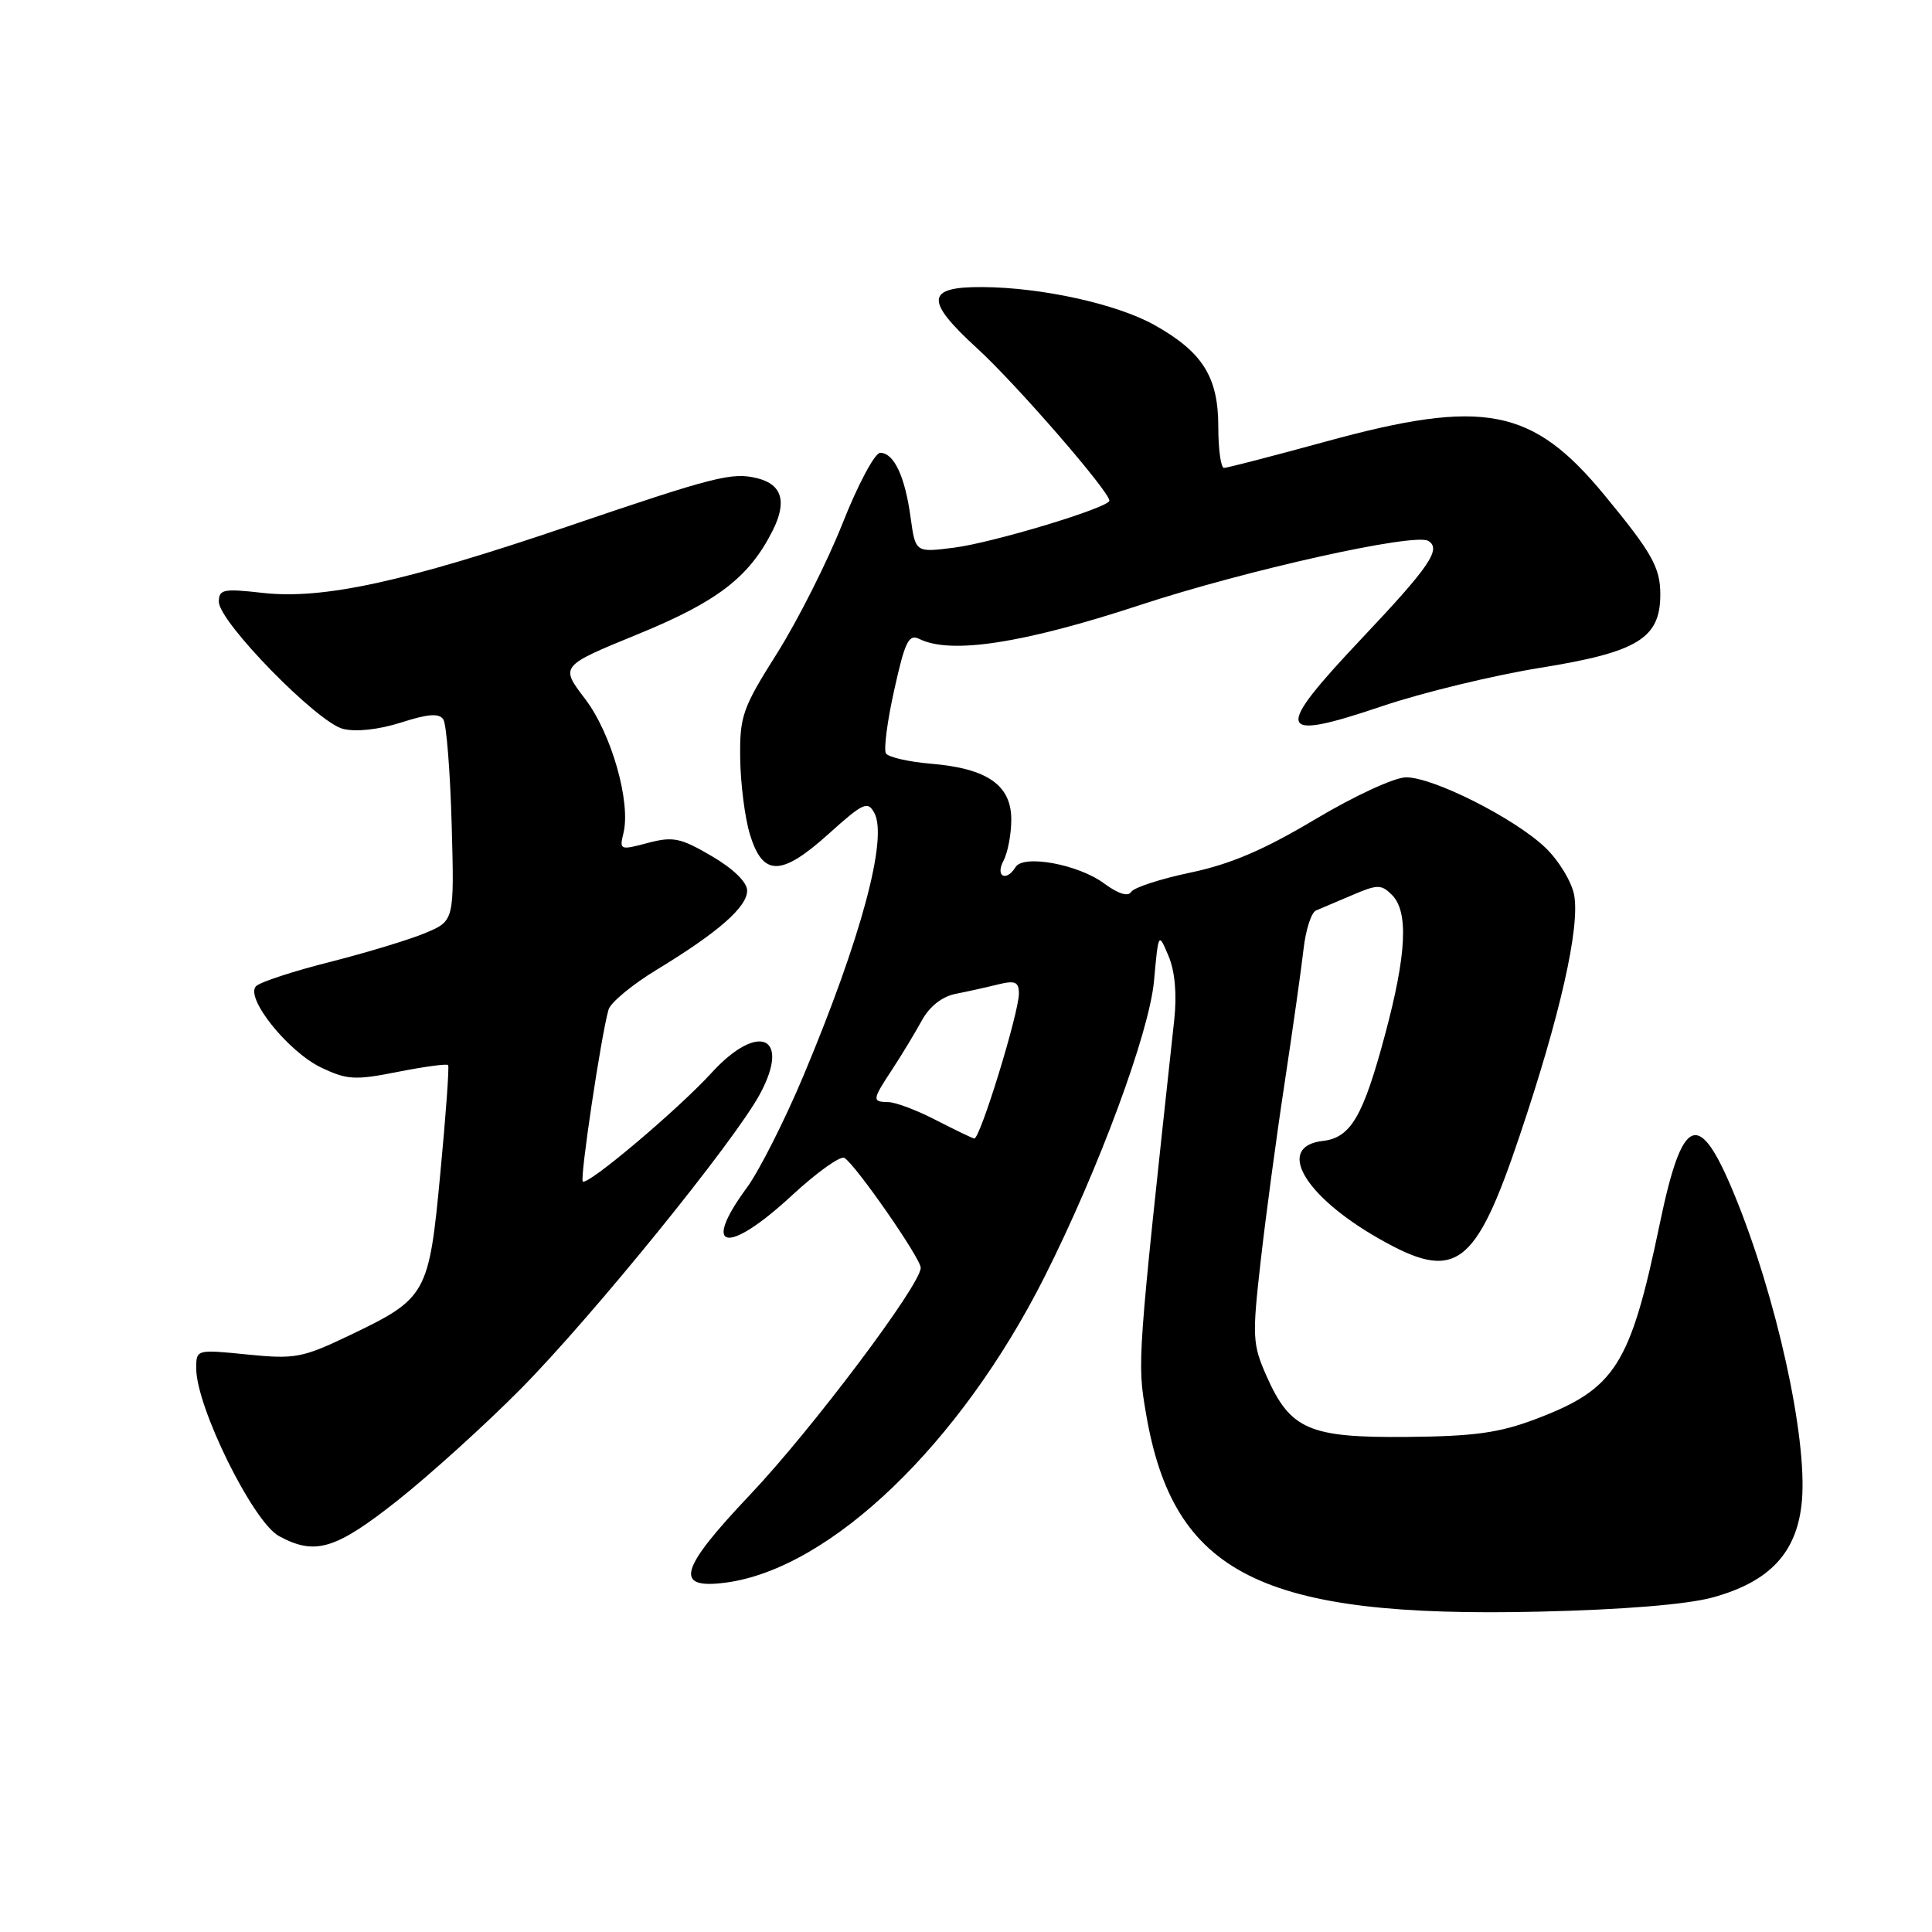 <?xml version="1.0" encoding="UTF-8" standalone="no"?>
<!DOCTYPE svg PUBLIC "-//W3C//DTD SVG 1.1//EN" "http://www.w3.org/Graphics/SVG/1.1/DTD/svg11.dtd" >
<svg xmlns="http://www.w3.org/2000/svg" xmlns:xlink="http://www.w3.org/1999/xlink" version="1.1" viewBox="0 0 256 256">
 <g >
 <path fill="currentColor"
d=" M 226.86 211.69 C 234.57 209.60 238.20 205.66 238.77 198.77 C 239.47 190.36 235.36 171.77 229.83 158.33 C 225.10 146.82 222.94 147.66 219.92 162.19 C 216.01 180.96 214.05 184.03 203.50 188.03 C 198.67 189.86 195.35 190.32 186.46 190.40 C 173.46 190.52 170.97 189.44 167.82 182.33 C 165.96 178.12 165.91 177.13 167.04 167.16 C 167.70 161.30 169.13 150.65 170.22 143.50 C 171.30 136.35 172.43 128.39 172.72 125.81 C 173.01 123.23 173.75 120.91 174.37 120.65 C 174.99 120.39 177.16 119.47 179.19 118.60 C 182.53 117.17 183.03 117.17 184.44 118.58 C 186.66 120.80 186.38 126.43 183.54 137.04 C 180.62 147.95 178.99 150.75 175.28 151.18 C 169.02 151.90 172.71 158.40 182.62 164.07 C 192.87 169.94 195.45 168.07 201.36 150.50 C 206.73 134.57 209.38 122.84 208.58 118.58 C 208.25 116.82 206.52 113.98 204.74 112.29 C 200.66 108.41 189.93 103.00 186.32 103.00 C 184.79 103.00 179.50 105.44 174.27 108.56 C 167.47 112.62 163.01 114.52 157.75 115.62 C 153.79 116.45 150.25 117.60 149.89 118.18 C 149.47 118.85 148.17 118.44 146.27 117.04 C 142.87 114.53 135.62 113.19 134.57 114.89 C 133.33 116.89 131.86 116.14 132.96 114.07 C 133.53 113.00 134.00 110.54 134.00 108.59 C 134.00 104.03 130.81 101.82 123.39 101.20 C 120.40 100.95 117.71 100.33 117.39 99.83 C 117.08 99.32 117.57 95.52 118.50 91.38 C 119.92 84.96 120.42 83.97 121.83 84.67 C 125.99 86.73 135.57 85.26 151.00 80.19 C 165.13 75.54 187.41 70.58 189.25 71.67 C 191.03 72.73 189.44 75.07 180.53 84.50 C 168.65 97.08 169.01 98.34 183.18 93.56 C 188.50 91.76 197.93 89.48 204.14 88.48 C 217.01 86.41 220.00 84.58 220.00 78.77 C 220.00 75.19 218.89 73.23 212.58 65.58 C 203.04 54.01 196.61 52.77 175.71 58.50 C 168.69 60.42 162.60 62.00 162.19 62.00 C 161.77 62.00 161.43 59.54 161.43 56.53 C 161.43 49.94 159.34 46.63 152.94 43.05 C 147.97 40.28 138.06 38.09 130.22 38.04 C 122.67 37.98 122.50 39.78 129.47 46.15 C 134.60 50.83 147.00 65.12 147.00 66.34 C 147.00 67.25 131.57 71.92 126.40 72.57 C 121.30 73.22 121.30 73.22 120.66 68.57 C 119.92 63.12 118.45 60.00 116.63 60.00 C 115.92 60.00 113.68 64.20 111.65 69.33 C 109.62 74.46 105.71 82.20 102.98 86.54 C 98.38 93.82 98.01 94.88 98.08 100.46 C 98.12 103.78 98.69 108.30 99.35 110.50 C 101.06 116.17 103.49 116.17 109.78 110.51 C 114.39 106.36 114.98 106.09 115.86 107.73 C 117.66 111.09 114.09 124.34 106.50 142.45 C 104.00 148.42 100.61 155.12 98.98 157.35 C 92.83 165.70 96.36 166.34 104.91 158.42 C 108.23 155.35 111.36 153.11 111.89 153.43 C 113.41 154.37 122.00 166.74 122.00 167.99 C 122.00 170.24 107.55 189.45 99.37 198.08 C 89.97 208.00 89.25 210.63 96.21 209.70 C 110.06 207.84 127.26 191.32 138.42 169.16 C 145.60 154.90 152.28 136.84 152.91 130.00 C 153.50 123.50 153.50 123.50 154.83 126.66 C 155.69 128.69 155.96 131.72 155.59 135.16 C 150.66 180.60 150.68 180.40 151.85 187.29 C 155.47 208.57 167.06 214.41 204.00 213.55 C 214.96 213.30 223.50 212.60 226.86 211.69 Z  M 52.68 198.82 C 56.98 195.41 64.33 188.76 69.00 184.04 C 78.49 174.44 97.32 151.23 100.70 144.96 C 104.83 137.29 100.48 135.38 94.29 142.15 C 89.82 147.04 77.83 157.16 77.22 156.55 C 76.82 156.15 79.63 137.32 80.63 133.79 C 80.89 132.85 83.80 130.44 87.09 128.45 C 95.18 123.53 99.00 120.18 99.00 118.01 C 99.00 116.90 97.17 115.11 94.31 113.44 C 90.16 111.01 89.18 110.81 85.82 111.70 C 82.18 112.67 82.06 112.63 82.60 110.44 C 83.63 106.34 81.03 97.20 77.53 92.61 C 74.21 88.26 74.21 88.26 84.48 84.05 C 95.07 79.72 99.26 76.50 102.38 70.31 C 104.30 66.50 103.64 64.20 100.38 63.38 C 97.01 62.53 94.78 63.10 75.00 69.83 C 53.62 77.10 42.77 79.46 34.80 78.56 C 29.59 77.97 29.00 78.09 29.00 79.74 C 29.00 82.39 42.03 95.72 45.45 96.58 C 47.18 97.01 50.18 96.68 53.14 95.74 C 56.75 94.58 58.19 94.48 58.75 95.34 C 59.16 95.98 59.65 102.24 59.85 109.26 C 60.20 122.02 60.20 122.02 56.35 123.63 C 54.23 124.52 48.54 126.24 43.70 127.47 C 38.86 128.69 34.47 130.13 33.93 130.67 C 32.42 132.18 38.19 139.39 42.59 141.47 C 46.01 143.10 47.07 143.15 52.75 142.02 C 56.24 141.33 59.23 140.93 59.38 141.13 C 59.54 141.33 59.08 147.76 58.35 155.41 C 56.83 171.59 56.57 172.04 46.19 177.00 C 40.07 179.92 39.07 180.11 32.79 179.48 C 26.02 178.80 26.00 178.80 26.00 181.32 C 26.00 186.43 33.52 201.67 36.97 203.54 C 41.75 206.14 44.45 205.33 52.68 198.82 Z  M 124.00 148.41 C 121.53 147.13 118.71 146.06 117.75 146.04 C 115.52 145.99 115.54 145.78 118.25 141.66 C 119.49 139.77 121.23 136.89 122.13 135.25 C 123.15 133.37 124.82 132.05 126.63 131.69 C 128.21 131.38 130.74 130.82 132.25 130.44 C 134.51 129.89 135.00 130.10 135.01 131.63 C 135.03 134.16 129.84 151.03 129.09 150.86 C 128.77 150.79 126.47 149.68 124.00 148.41 Z "/>
</g>
</svg>